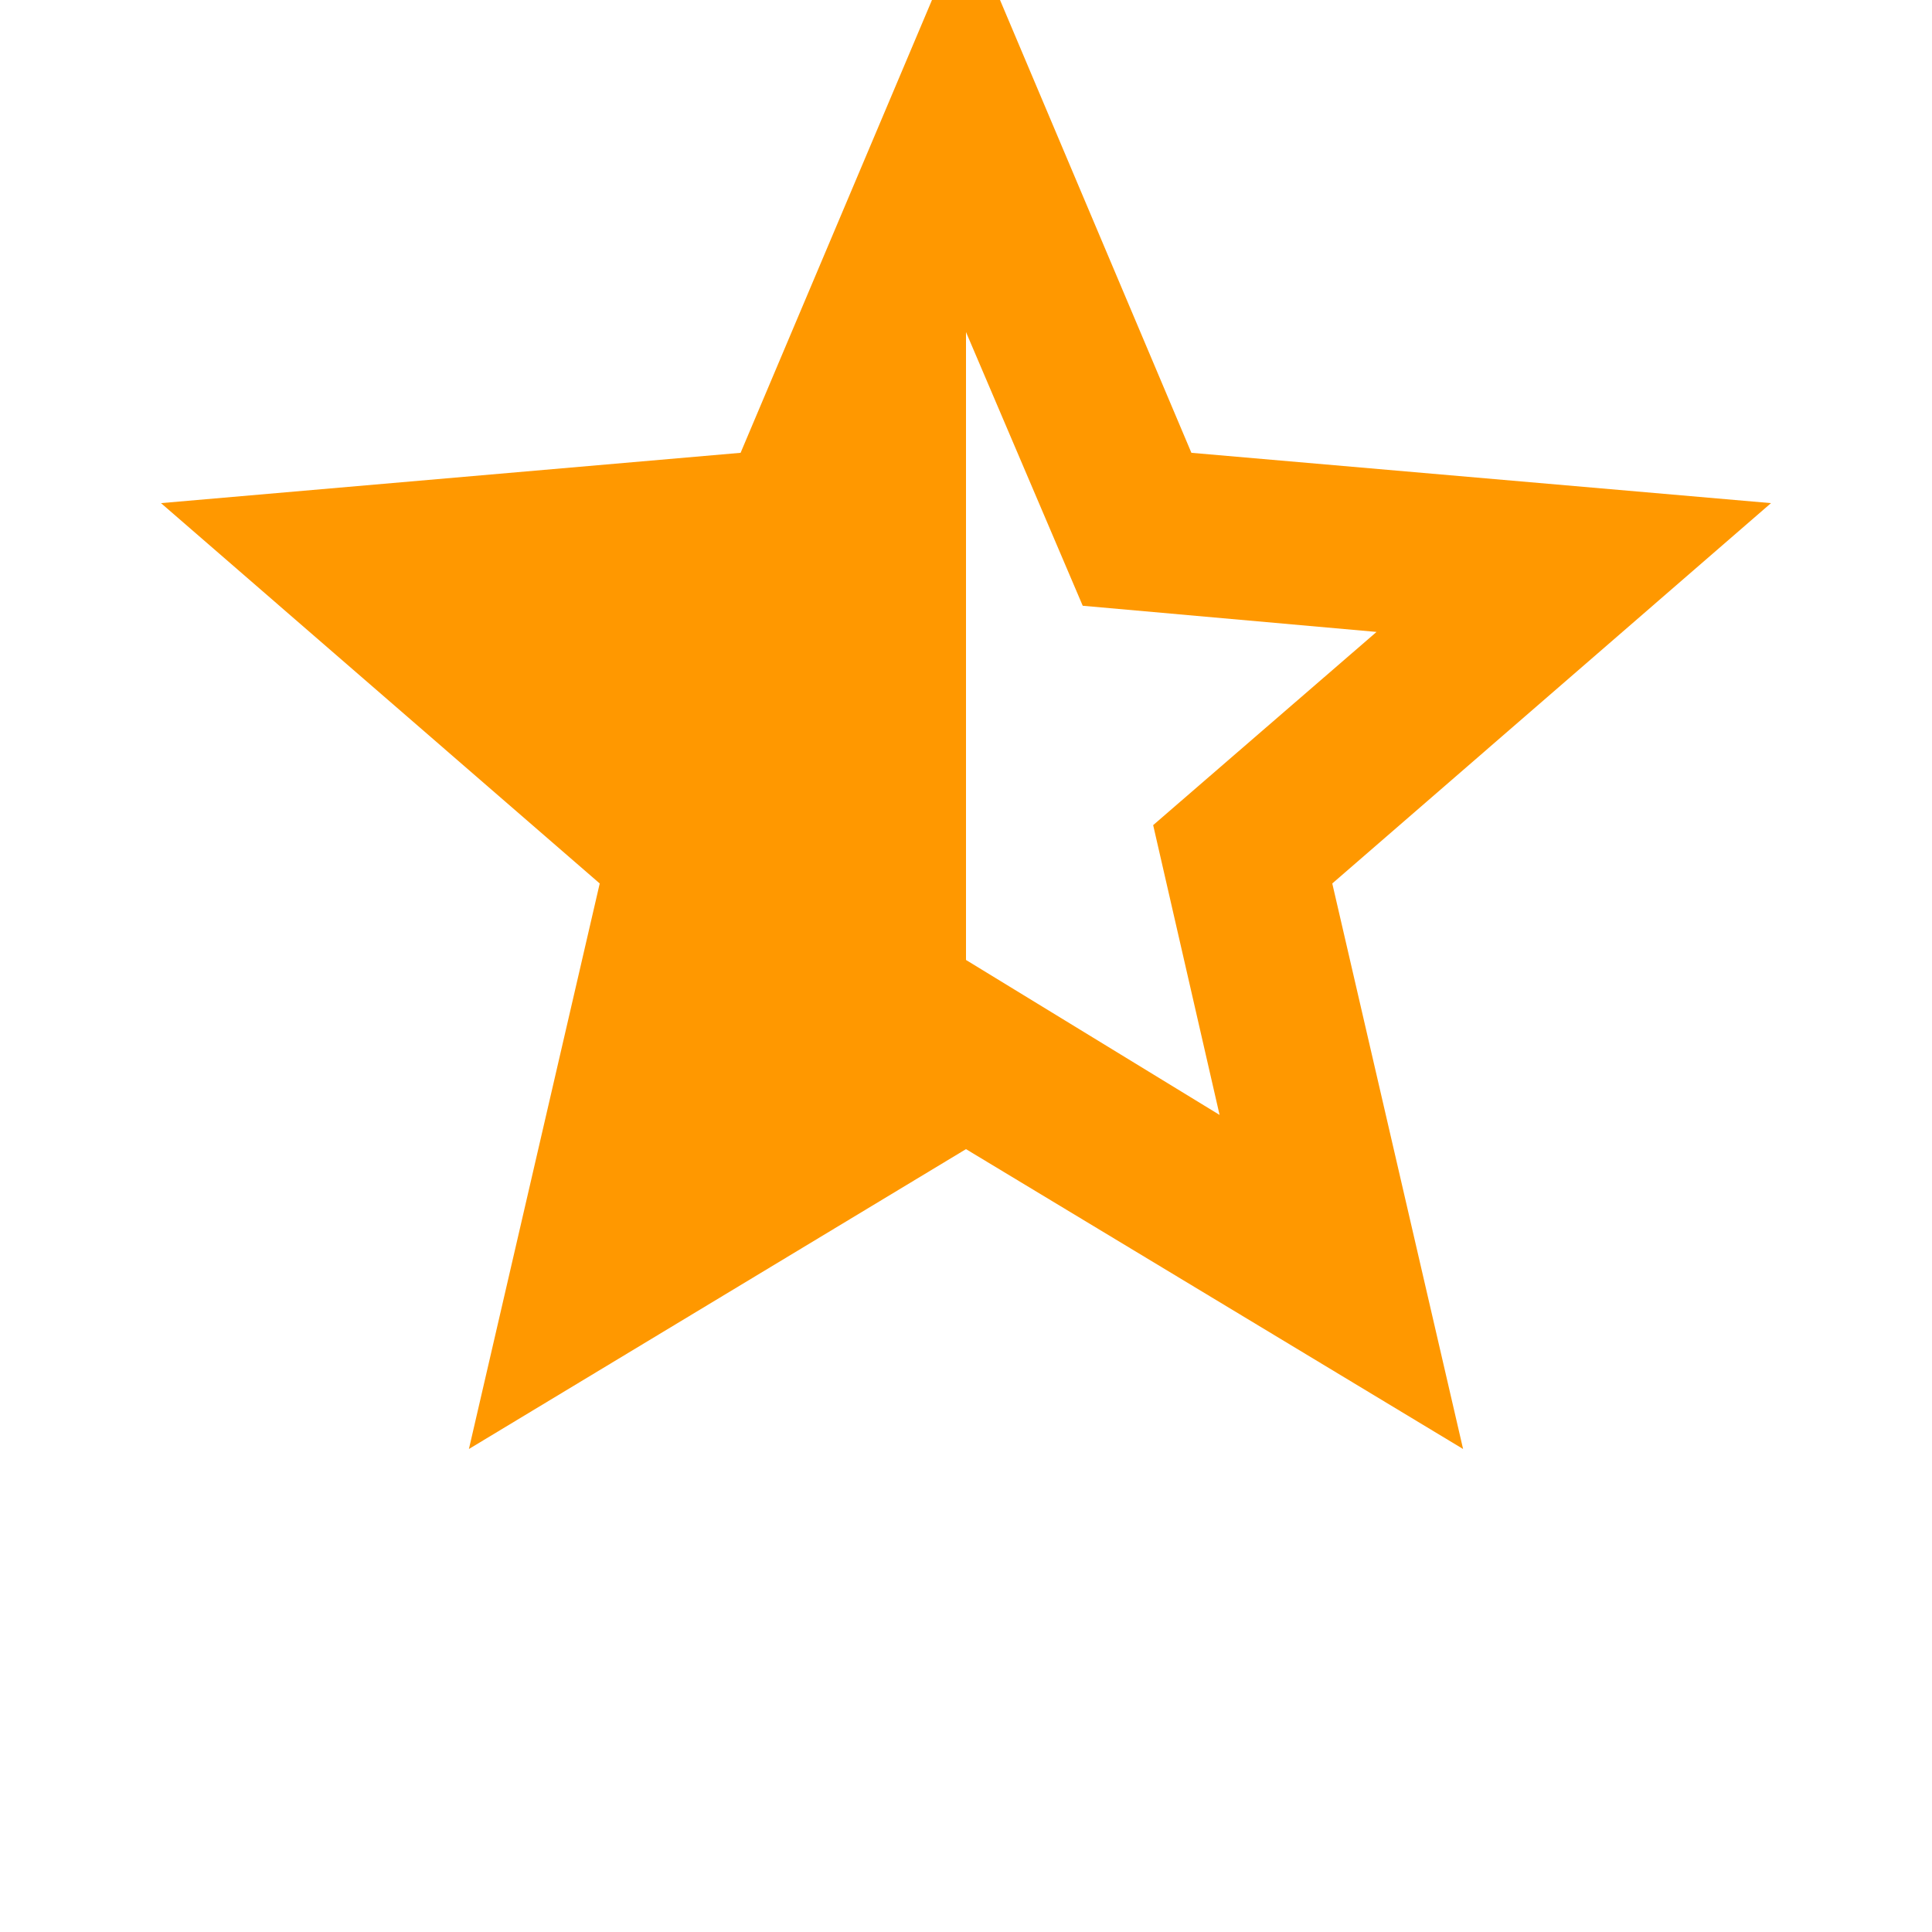 <svg xmlns="http://www.w3.org/2000/svg" height="24" viewBox="0 -800 960 960" width="24" fill="#ff9800"><path d="m480-323 126 77-33-144 111-96-146-13-58-136v312ZM233-80l65-281L80-550l288-25 112-265 112 265 288 25-218 189 65 281-247-149L233-80Z"/></svg>